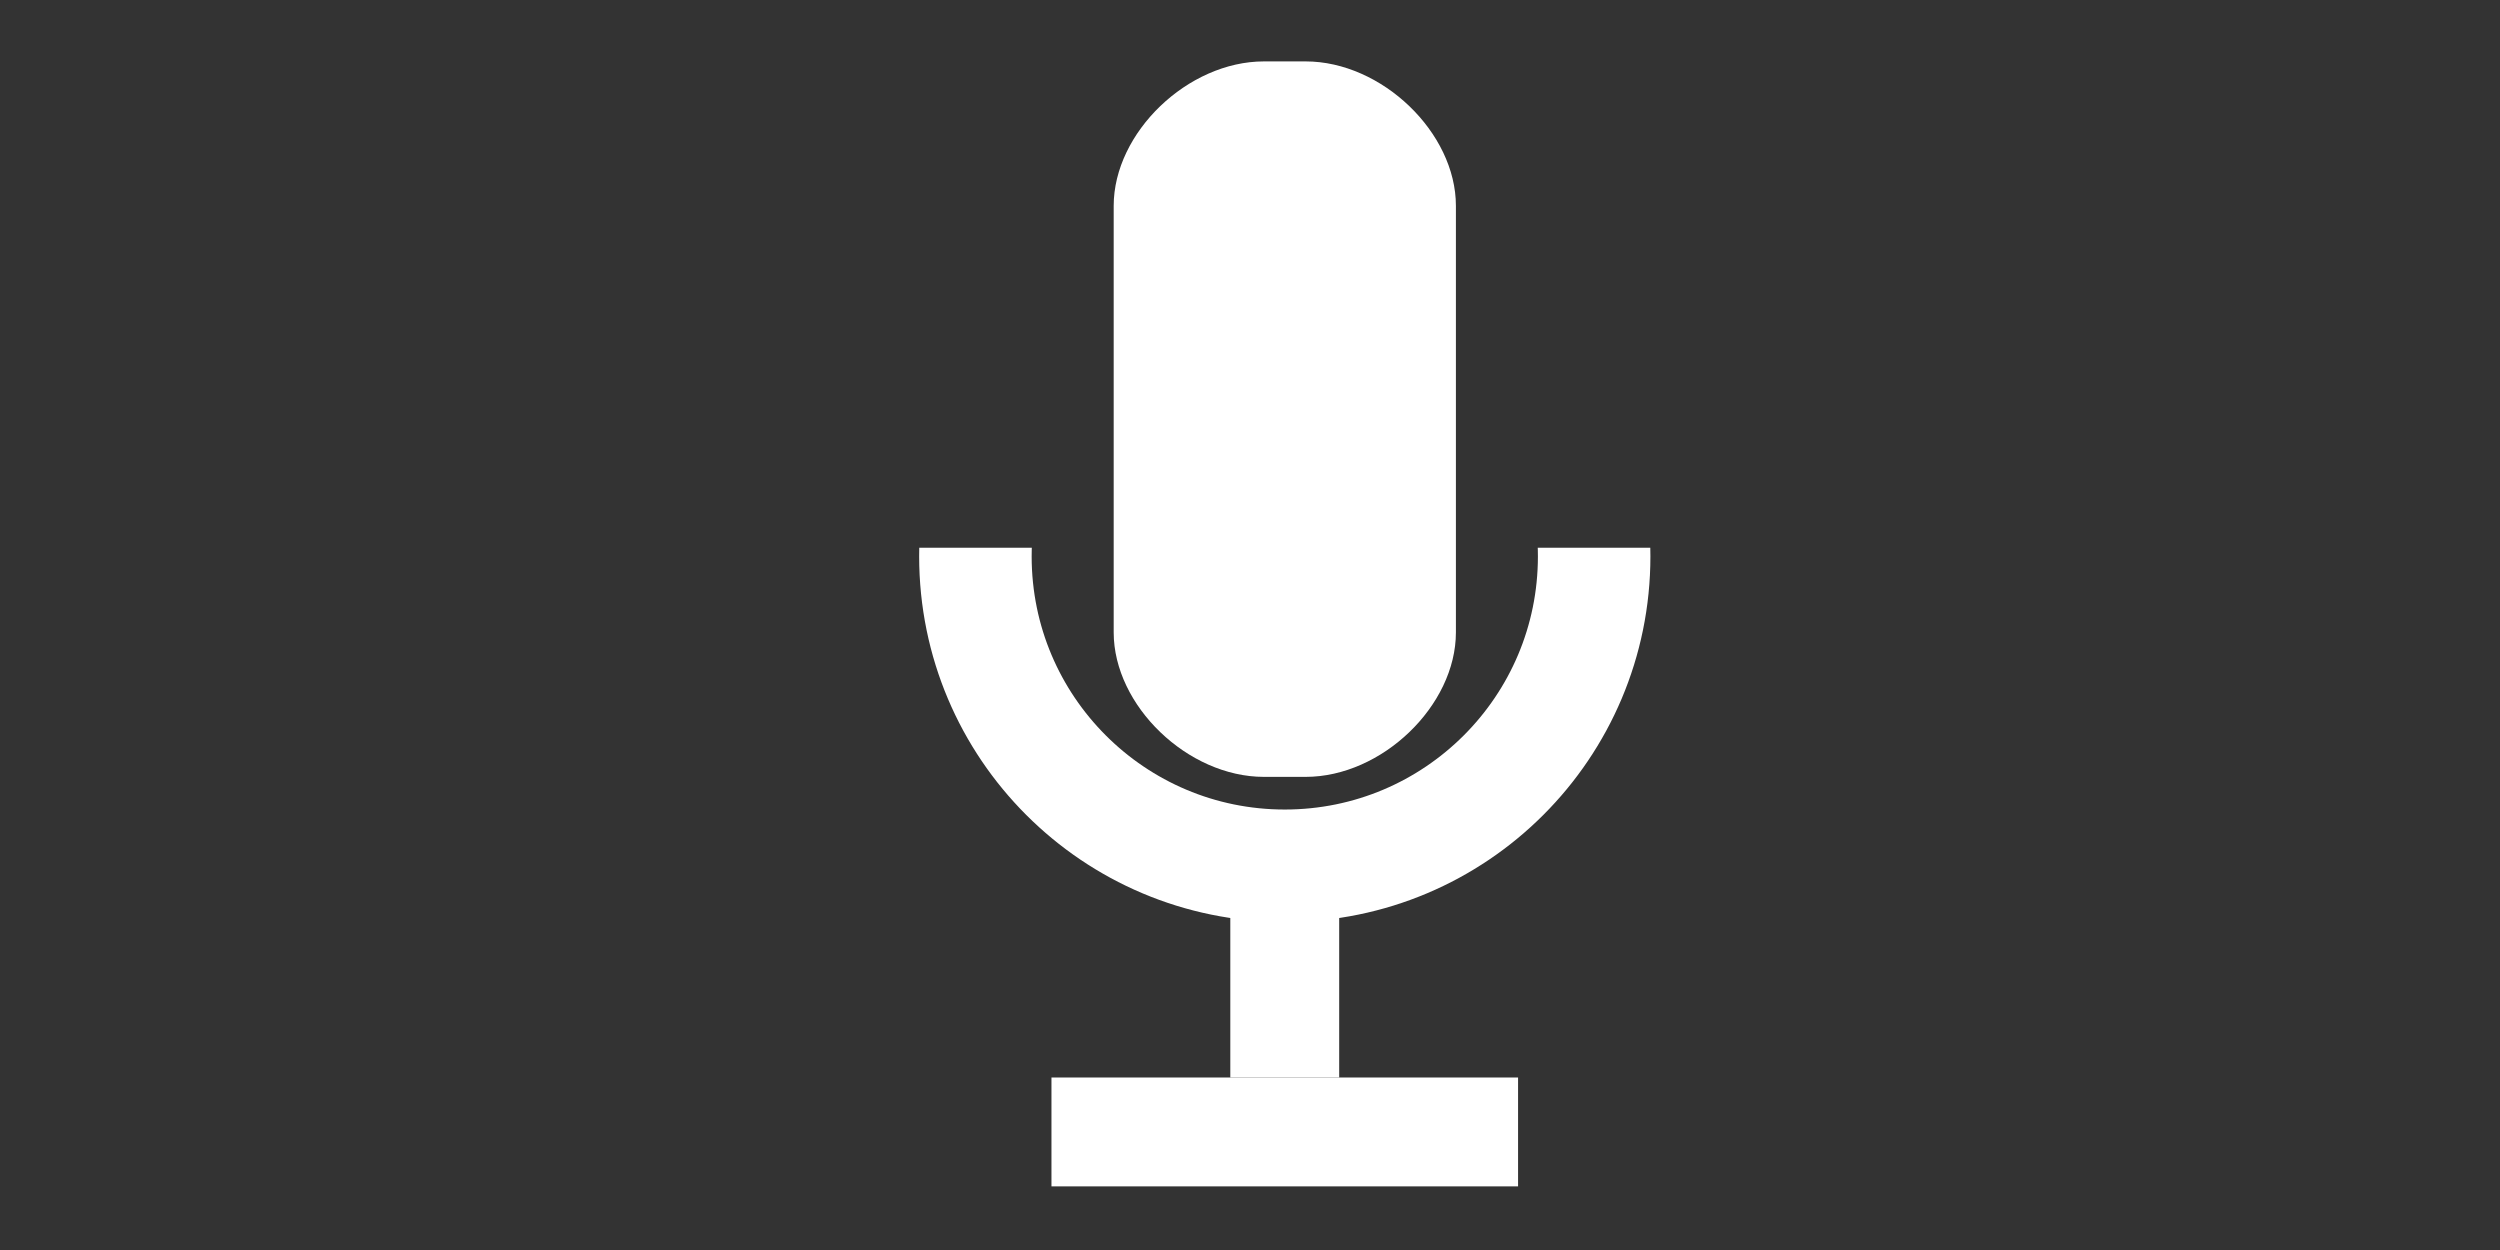 <?xml version="1.0" encoding="utf-8"?>
<!-- Generator: Adobe Illustrator 16.0.0, SVG Export Plug-In . SVG Version: 6.00 Build 0)  -->
<!DOCTYPE svg PUBLIC "-//W3C//DTD SVG 1.1//EN" "http://www.w3.org/Graphics/SVG/1.1/DTD/svg11.dtd">
<svg version="1.1" id="mic" xmlns:x="http://ns.adobe.com/Extensibility/1.0/" xmlns:i="http://ns.adobe.com/AdobeIllustrator/10.0/" xmlns:graph="http://ns.adobe.com/Graphs/1.0/"
	 xmlns="http://www.w3.org/2000/svg" xmlns:xlink="http://www.w3.org/1999/xlink" xmlns:a="http://ns.adobe.com/AdobeSVGViewerExtensions/3.0/"
	 x="0px" y="0px" width="80px" height="40px" viewBox="0 0 80 40" enable-background="new 0 0 80 40" xml:space="preserve">
<rect x="0" y="0" width="80" height="40" fill="#333333" stroke="none"/>
<g>
	<g>
		<path fill-rule="evenodd" clip-rule="evenodd" fill="#FFFFFF" d="M35.638,6.586c0-2.343,2.37-4.621,4.808-4.621h1.334
			c2.439,0,4.809,2.278,4.809,4.621v13.651c0,2.344-2.369,4.623-4.809,4.623h-1.334c-2.438,0-4.808-2.279-4.808-4.623V6.586z"/>
	</g>
	<g>
		<rect x="39.37" y="27.016" fill-rule="evenodd" clip-rule="evenodd" fill="#FFFFFF" width="3.484" height="7.465"/>
		<rect x="33.647" y="34.48" fill-rule="evenodd" clip-rule="evenodd" fill="#FFFFFF" width="14.931" height="3.484"/>
	</g>
	<g>
		<defs>
			<rect id="SVGID_1_" x="22.849" y="17.527" width="34.019" height="16.792"/>
		</defs>
		<clipPath id="SVGID_2_">
			<use xlink:href="#SVGID_1_"  overflow="visible"/>
		</clipPath>
		
			<path clip-path="url(#SVGID_2_)" fill-rule="evenodd" clip-rule="evenodd" fill="none" stroke="#FFFFFF" stroke-width="3.6" stroke-miterlimit="10" d="
			M51.013,17.805c0,5.467-4.431,9.9-9.9,9.9c-5.469,0-9.9-4.433-9.9-9.9c0-5.471,4.431-9.9,9.9-9.9
			C46.582,7.904,51.013,12.334,51.013,17.805z"/>
	</g>
</g>
</svg>
